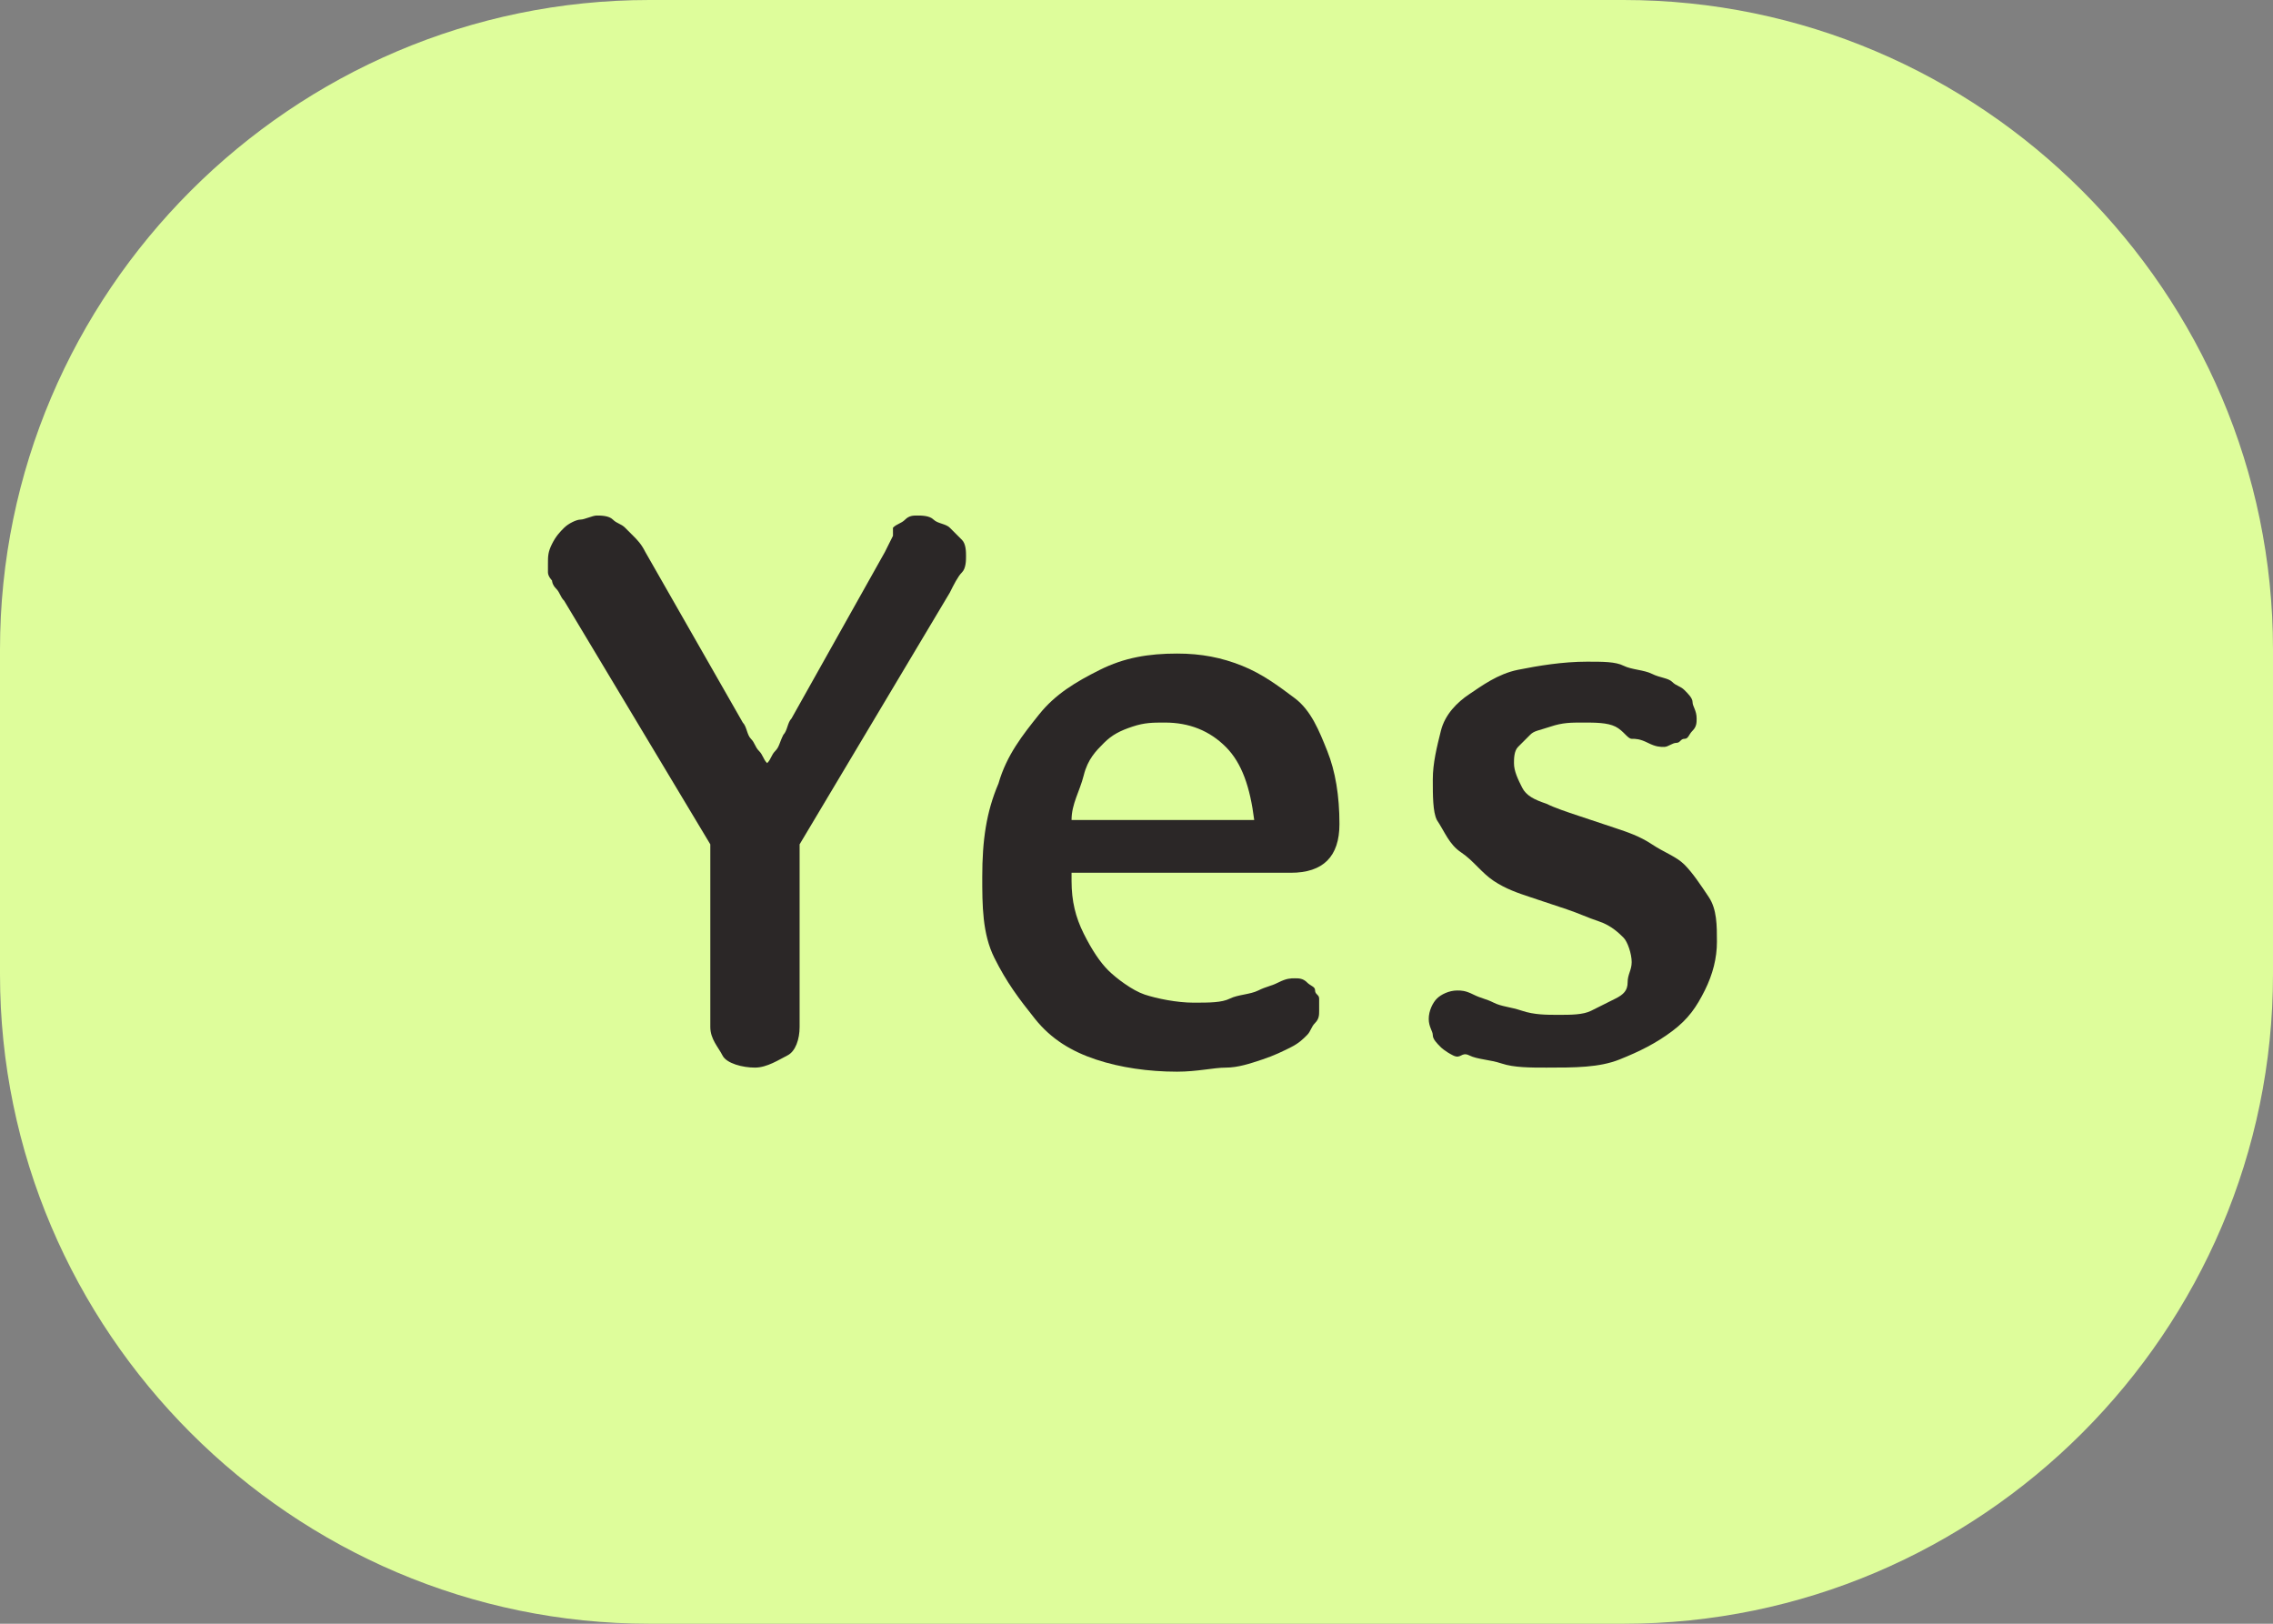 <?xml version="1.0" encoding="utf-8"?>
<!-- Generator: Adobe Illustrator 25.2.3, SVG Export Plug-In . SVG Version: 6.00 Build 0)  -->
<svg version="1.1" xmlns="http://www.w3.org/2000/svg" xmlns:xlink="http://www.w3.org/1999/xlink" x="0px" y="0px"
	 viewBox="0 0 56 40" style="enable-background:new 0 0 56 40;" xml:space="preserve">
<rect x="0" y="0" width="56" height="40" fill="#808080" stroke="none"/>
<style type="text/css">
	.st0{fill:#DEFD9B;}
	.st1{display:none;}
	.st2{display:inline;fill:#2B2727;}
	.st3{fill:#2B2727;}
</style>
<g id="Layer_1">
	<g id="Layer_1_1_">
		<path class="st0" d="M40,40H16C7.2,40,0,32.8,0,24v-8C0,7.2,7.2,0,16,0h24c8.8,0,16,7.2,16,16v8C56,32.8,48.8,40,40,40z"/>
	</g>
	<g id="Layer_2_1_" class="st1">
	</g>
	<g id="Layer_3" class="st1">
		<path class="st2" d="M22.2,29.2l6.9-9.8c2.5-3.6,1.7-8.6-2-11.1l0,0l-0.8-0.6c-0.9-0.6-2.2-0.4-2.8,0.5l-2.9,4.1
			c-0.3,0.5-0.2,1.1,0.2,1.4l2.5,1.7c0.5,0.3,0.6,0.9,0.2,1.4L17.9,25c-0.3,0.5-0.9,0.6-1.4,0.2L14,23.5c-0.5-0.3-1.1-0.2-1.4,0.2
			l-2.9,4.1c-0.6,0.9-0.4,2.2,0.5,2.8l0.8,0.6C14.7,33.7,19.7,32.9,22.2,29.2z"/>
	</g>
	<g id="Layer_4" class="st1">
		<path class="st2" d="M26.3,12.9h-12c-4.4,0-8,3.6-8,8l0,0v1c0,1.1,0.9,2,2,2h5c0.6,0,1-0.4,1-1v-3c0-0.6,0.4-1,1-1h10
			c0.6,0,1,0.4,1,1v3c0,0.6,0.4,1,1,1h5c1.1,0,2-0.9,2-2v-1C34.3,16.4,30.7,12.9,26.3,12.9z"/>
	</g>
</g>
<g id="Layer_2">
	<g>
		<path class="st3" d="M13.9,14.8c-0.1-0.1-0.1-0.2-0.2-0.3s-0.1-0.2-0.1-0.2s-0.1-0.1-0.1-0.2s0-0.1,0-0.2c0-0.2,0-0.3,0.1-0.5
			s0.2-0.3,0.3-0.4s0.3-0.2,0.4-0.2s0.3-0.1,0.4-0.1c0.1,0,0.3,0,0.4,0.1s0.2,0.1,0.3,0.2c0.1,0.1,0.1,0.1,0.2,0.2
			c0.1,0.1,0.2,0.2,0.3,0.4l2.4,4.2c0.1,0.1,0.1,0.3,0.2,0.4s0.1,0.2,0.2,0.3c0.1,0.1,0.1,0.2,0.2,0.3h0c0.1-0.1,0.1-0.2,0.2-0.3
			c0.1-0.1,0.1-0.2,0.2-0.4c0.1-0.1,0.1-0.3,0.2-0.4l2.3-4.1c0.1-0.2,0.2-0.4,0.2-0.4S22,13.1,22,13c0.1-0.1,0.2-0.1,0.3-0.2
			s0.2-0.1,0.3-0.1c0.1,0,0.3,0,0.4,0.1s0.3,0.1,0.4,0.2c0.1,0.1,0.2,0.2,0.3,0.3s0.1,0.3,0.1,0.4c0,0.1,0,0.3-0.1,0.4
			s-0.2,0.3-0.3,0.5l-3.7,6.2v4.5c0,0.3-0.1,0.6-0.3,0.7s-0.5,0.3-0.8,0.3s-0.7-0.1-0.8-0.3s-0.3-0.4-0.3-0.7v-4.5L13.9,14.8z"/>
		<path class="st3" d="M26.4,21.7L26.4,21.7c0,0.5,0.1,0.9,0.3,1.3s0.4,0.7,0.6,0.9s0.6,0.5,0.9,0.6s0.8,0.2,1.2,0.2
			c0.4,0,0.7,0,0.9-0.1s0.5-0.1,0.7-0.2s0.3-0.1,0.5-0.2s0.3-0.1,0.4-0.1c0.1,0,0.2,0,0.3,0.1s0.2,0.1,0.2,0.2s0.1,0.1,0.1,0.2
			s0,0.2,0,0.3c0,0.1,0,0.2-0.1,0.3s-0.1,0.2-0.2,0.3c-0.1,0.1-0.2,0.2-0.4,0.3s-0.4,0.2-0.7,0.3s-0.6,0.2-0.9,0.2s-0.7,0.1-1.2,0.1
			c-0.7,0-1.4-0.1-2-0.3s-1.1-0.5-1.5-1s-0.7-0.9-1-1.5s-0.3-1.3-0.3-2c0-0.9,0.1-1.6,0.4-2.3c0.2-0.7,0.6-1.2,1-1.7
			s0.9-0.8,1.5-1.1s1.2-0.4,1.9-0.4c0.6,0,1.1,0.1,1.6,0.3s0.9,0.5,1.3,0.8s0.6,0.8,0.8,1.3s0.3,1.1,0.3,1.8c0,0.4-0.1,0.7-0.3,0.9
			s-0.5,0.3-0.9,0.3H26.4z M30.9,20.2c-0.1-0.8-0.3-1.4-0.7-1.8s-0.9-0.6-1.5-0.6c-0.3,0-0.5,0-0.8,0.1s-0.5,0.2-0.7,0.4
			s-0.4,0.4-0.5,0.8s-0.3,0.7-0.3,1.1H30.9z"/>
		<path class="st3" d="M35.3,19.2c0-0.4,0.1-0.8,0.2-1.2s0.4-0.7,0.7-0.9s0.7-0.5,1.2-0.6s1.1-0.2,1.7-0.2c0.4,0,0.7,0,0.9,0.1
			s0.5,0.1,0.7,0.2s0.4,0.1,0.5,0.2s0.2,0.1,0.3,0.2c0.1,0.1,0.2,0.2,0.2,0.3s0.1,0.2,0.1,0.4c0,0.1,0,0.2-0.1,0.3s-0.1,0.2-0.2,0.2
			s-0.1,0.1-0.2,0.1s-0.2,0.1-0.3,0.1c-0.1,0-0.2,0-0.4-0.1s-0.3-0.1-0.4-0.1S40,18,39.8,17.9s-0.5-0.1-0.8-0.1
			c-0.3,0-0.5,0-0.8,0.1s-0.4,0.1-0.5,0.2s-0.2,0.2-0.3,0.3s-0.1,0.3-0.1,0.4c0,0.2,0.1,0.4,0.2,0.6s0.3,0.3,0.6,0.4
			c0.2,0.1,0.5,0.2,0.8,0.3s0.6,0.2,0.9,0.3s0.6,0.2,0.9,0.4s0.6,0.3,0.8,0.5s0.4,0.5,0.6,0.8s0.2,0.7,0.2,1.1
			c0,0.4-0.1,0.8-0.3,1.2s-0.4,0.7-0.8,1s-0.8,0.5-1.3,0.7s-1.1,0.2-1.8,0.2c-0.4,0-0.8,0-1.1-0.1s-0.6-0.1-0.8-0.2S36,26.1,35.8,26
			s-0.3-0.2-0.3-0.2c-0.1-0.1-0.2-0.2-0.2-0.3s-0.1-0.2-0.1-0.4c0-0.2,0.1-0.4,0.2-0.5s0.3-0.2,0.5-0.2c0.1,0,0.2,0,0.4,0.1
			s0.3,0.1,0.5,0.2s0.4,0.1,0.7,0.2s0.6,0.1,0.9,0.1c0.3,0,0.6,0,0.8-0.1s0.4-0.2,0.6-0.3s0.3-0.2,0.3-0.4s0.1-0.3,0.1-0.5
			c0-0.2-0.1-0.5-0.2-0.6s-0.3-0.3-0.6-0.4s-0.5-0.2-0.8-0.3s-0.6-0.2-0.9-0.3s-0.6-0.2-0.9-0.4S36.3,21.2,36,21s-0.4-0.5-0.6-0.8
			C35.3,20,35.3,19.6,35.3,19.2z"/>
	</g>
</g>
</svg>

